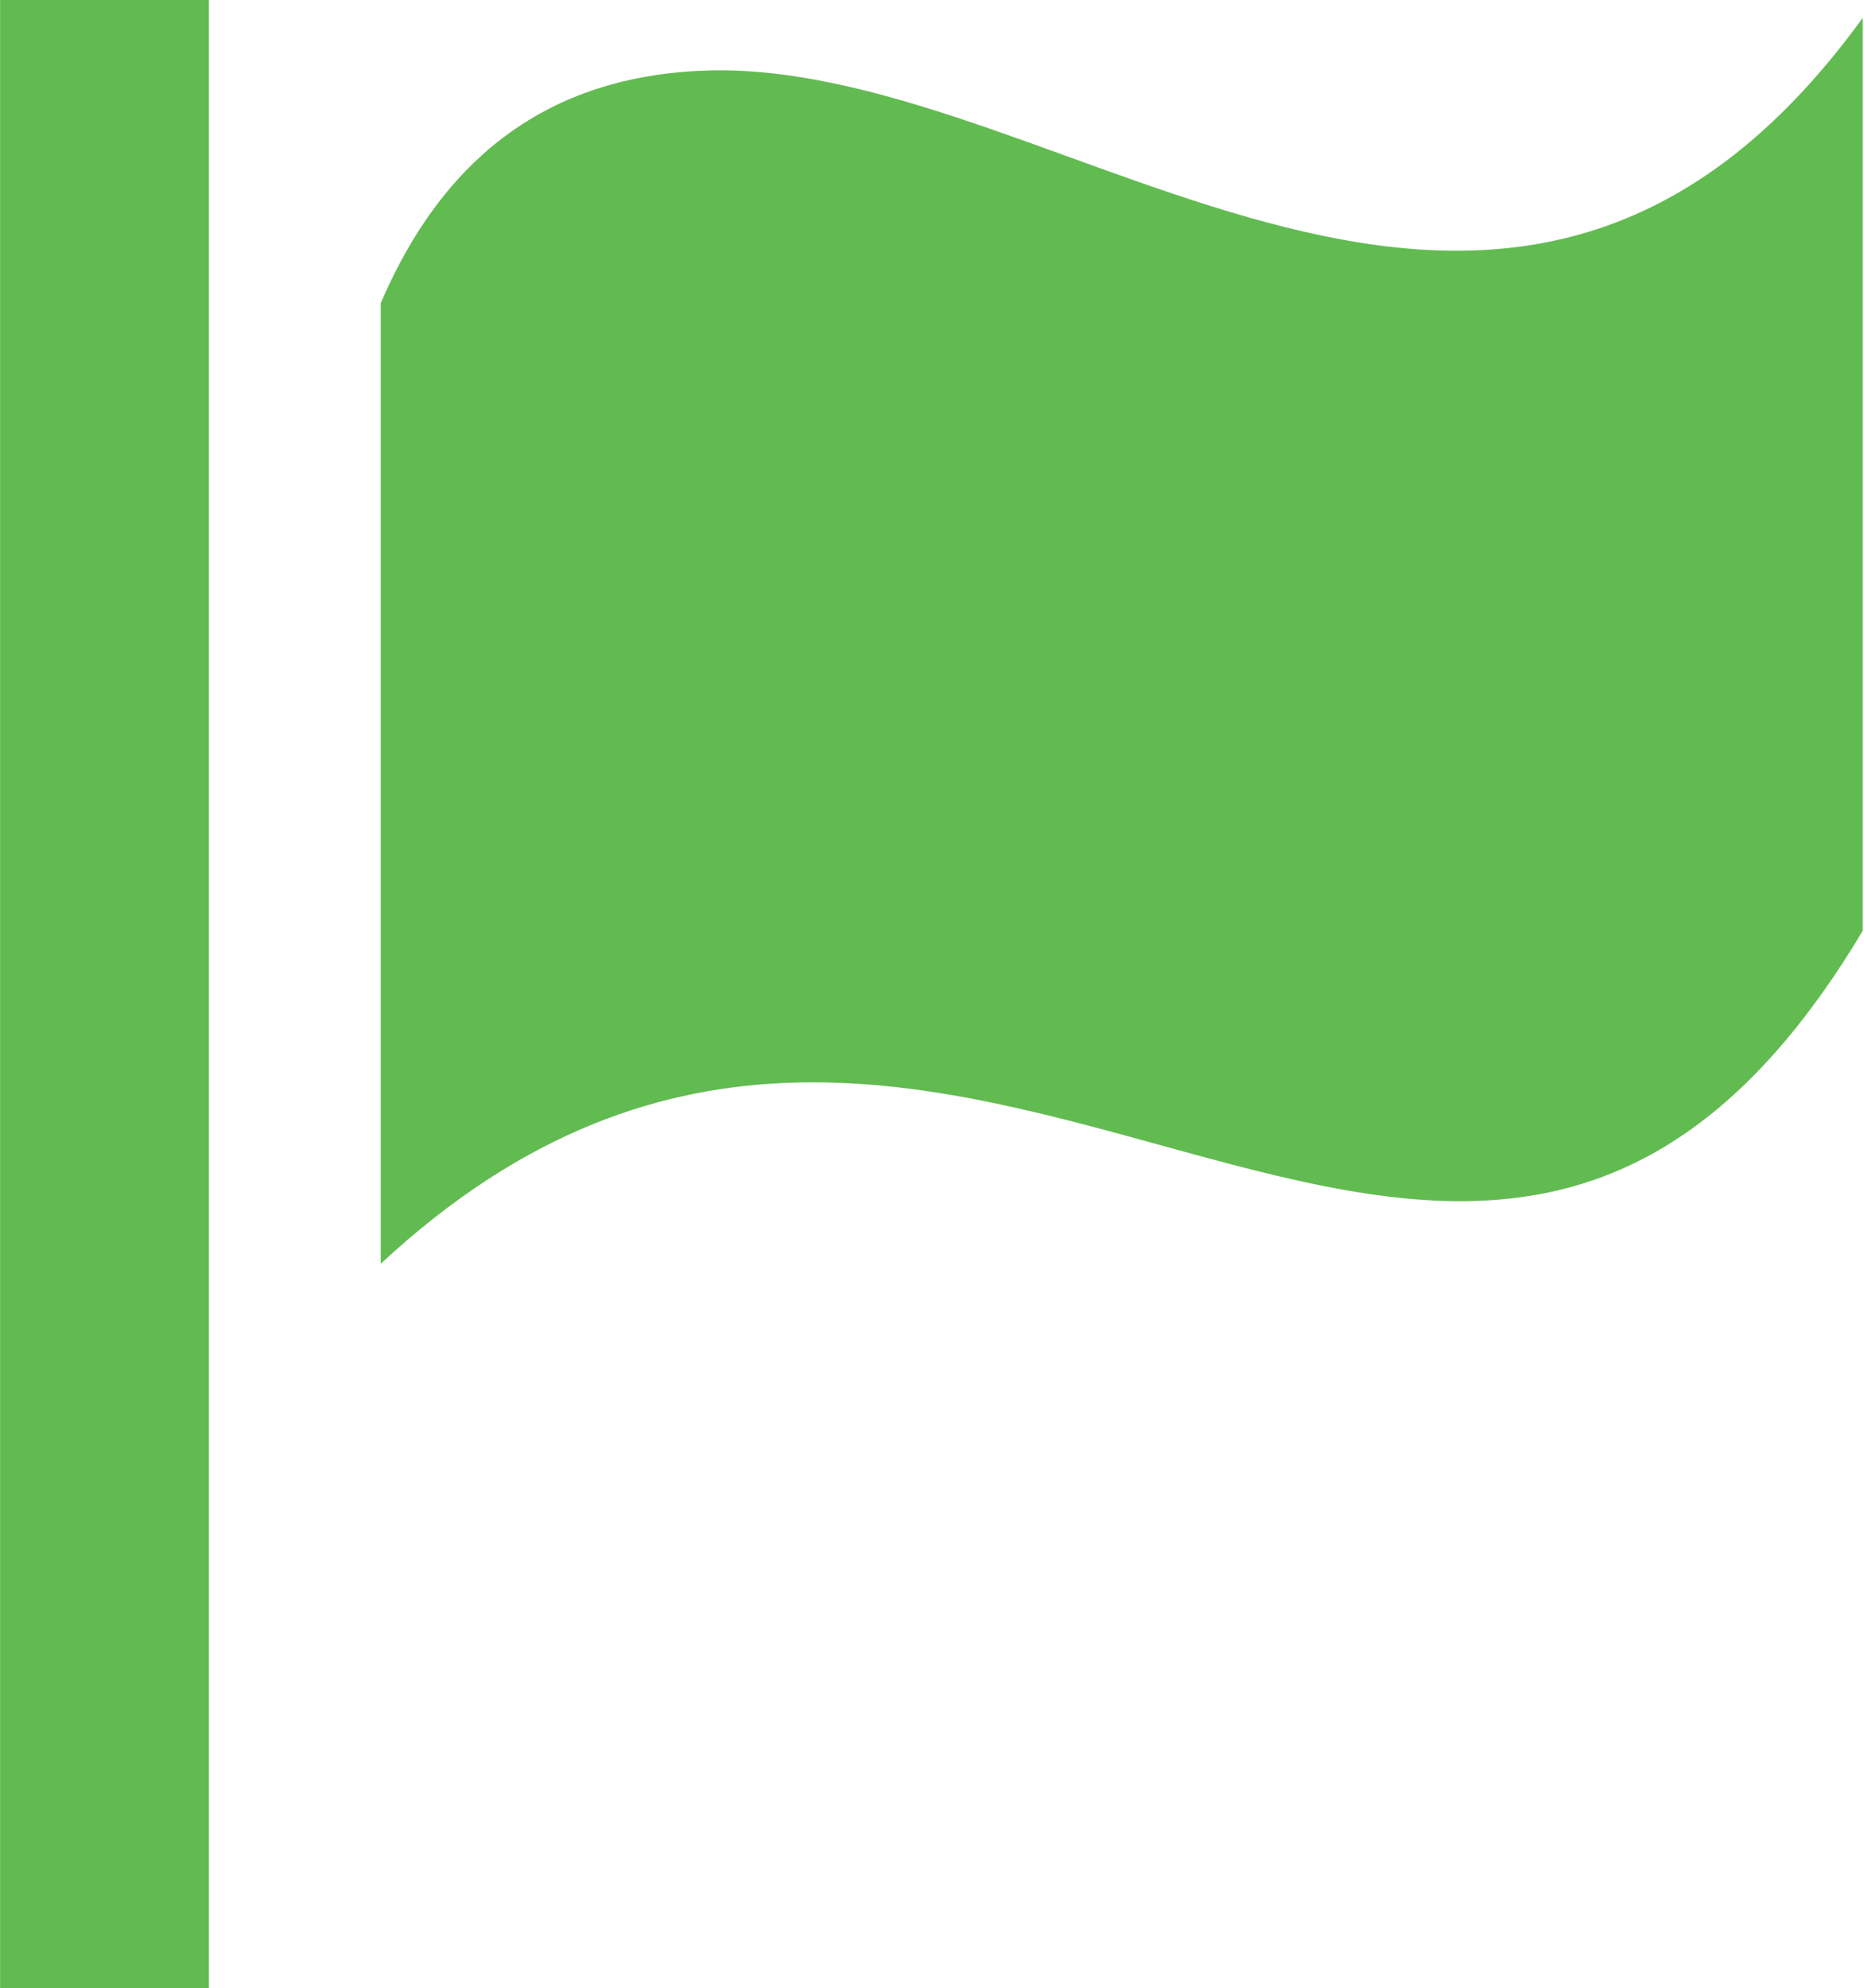 <?xml version="1.0" encoding="UTF-8"?>
<!DOCTYPE svg PUBLIC "-//W3C//DTD SVG 1.1//EN" "http://www.w3.org/Graphics/SVG/1.1/DTD/svg11.dtd">
<!-- Creator: CorelDRAW 2020 (64-Bit) -->
<svg xmlns="http://www.w3.org/2000/svg" xml:space="preserve" width="1.625in" height="1.733in" version="1.1" style="shape-rendering:geometricPrecision; text-rendering:geometricPrecision; image-rendering:optimizeQuality; fill-rule:evenodd; clip-rule:evenodd"
viewBox="0 0 15.62 16.66"
 xmlns:xlink="http://www.w3.org/1999/xlink"
 xmlns:xodm="http://www.corel.com/coreldraw/odm/2003">
 <defs>
  <style type="text/css">
   <![CDATA[
    .fil0 {fill:#62BB51}
   ]]>
  </style>
 </defs>
 <g id="Layer_x0020_1">
  <g id="_2313441611008">
   <path class="fil0" d="M3.19 2.54c0.55,-1.28 1.47,-1.92 2.77,-1.95 2.97,-0.06 6.64,3.71 9.65,-0.44l0 7.65c-3.39,5.68 -7.62,-1.67 -12.42,2.79l0 -8.05z"/>
   <rect class="fil0" y="0" width="1.75" height="16.66"/>
  </g>
 </g>
</svg>
